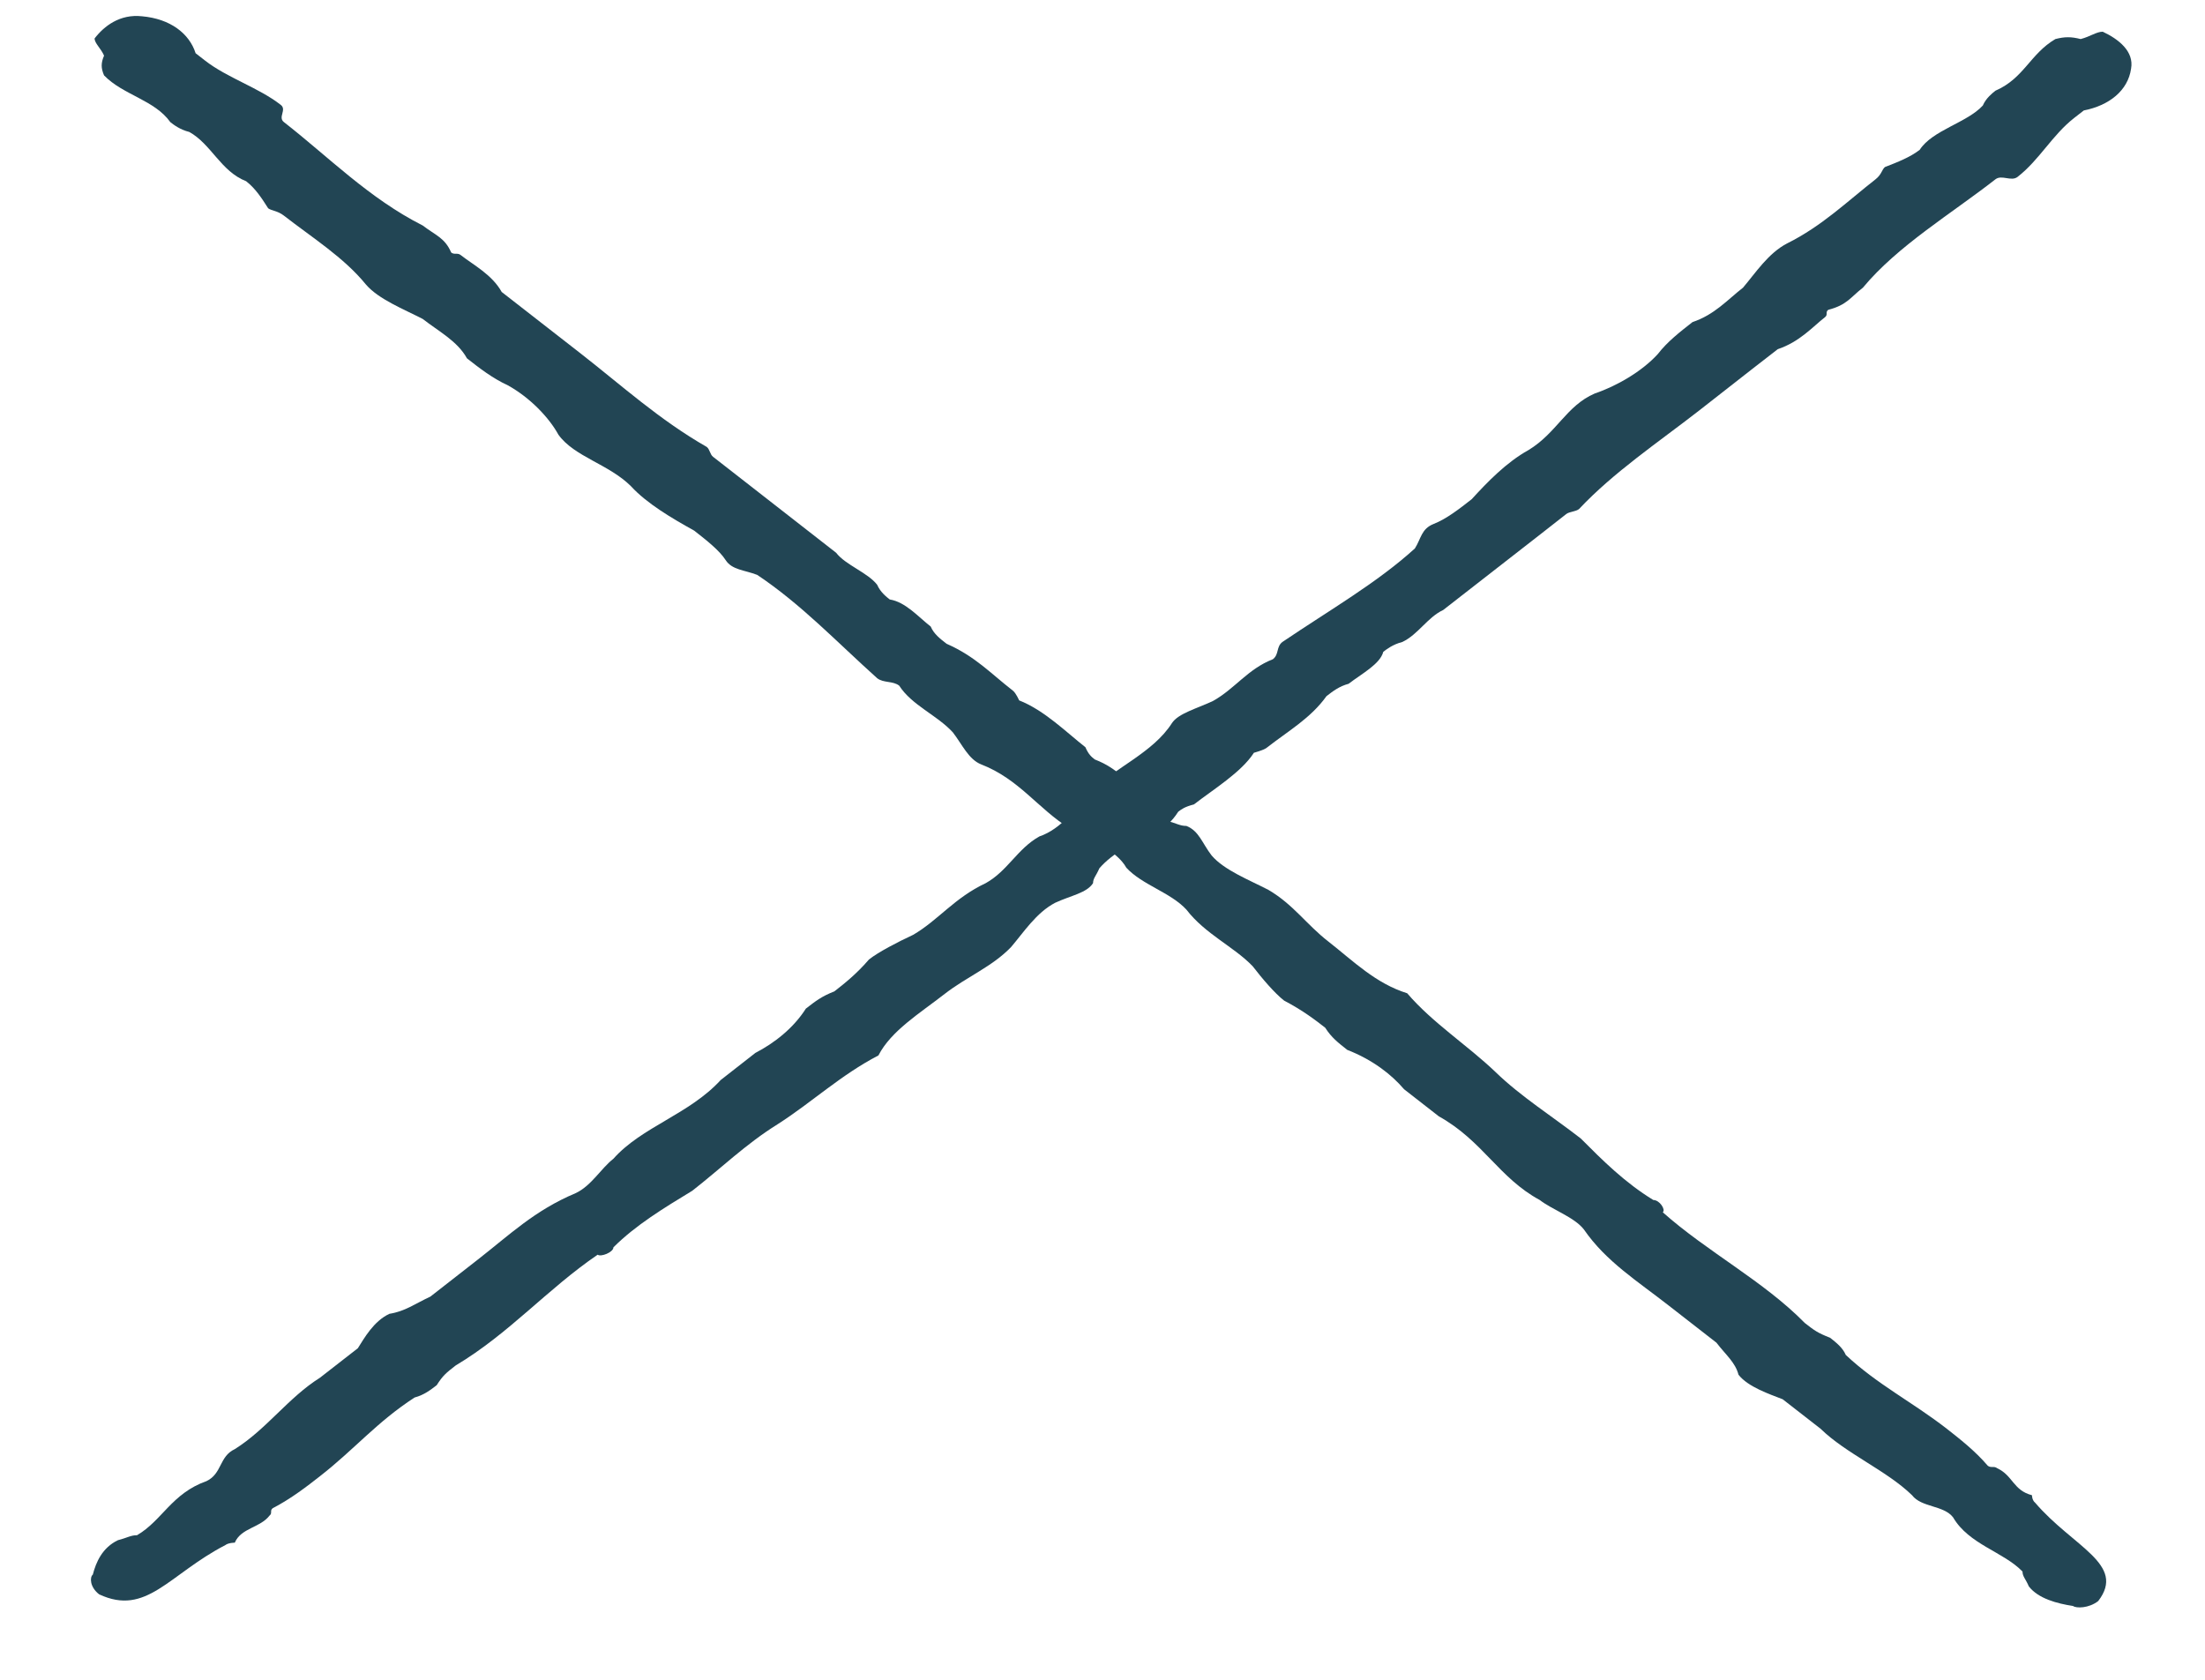 <svg width="21" height="16" viewBox="0 0 21 16" fill="none" xmlns="http://www.w3.org/2000/svg">
<path d="M0.944 15.186C0.854 15.116 0.854 15.022 0.884 14.998C0.914 14.881 0.974 14.741 1.124 14.67C1.214 14.647 1.244 14.623 1.305 14.623C1.545 14.483 1.635 14.225 1.966 14.108C2.116 14.037 2.086 13.873 2.236 13.803C2.537 13.615 2.747 13.311 3.047 13.123C3.138 13.053 3.288 12.936 3.408 12.842C3.468 12.748 3.558 12.584 3.709 12.514C3.859 12.49 3.949 12.42 4.099 12.35C4.25 12.232 4.4 12.115 4.55 11.998C4.851 11.764 5.091 11.529 5.482 11.365C5.632 11.295 5.722 11.131 5.842 11.037C6.113 10.732 6.563 10.615 6.864 10.287C6.954 10.217 7.074 10.123 7.194 10.029C7.375 9.935 7.555 9.795 7.675 9.607C7.765 9.537 7.825 9.49 7.946 9.443C8.036 9.373 8.156 9.279 8.276 9.139C8.366 9.068 8.547 8.974 8.697 8.904C8.937 8.764 9.088 8.553 9.388 8.412C9.598 8.295 9.689 8.084 9.899 7.967C10.109 7.896 10.26 7.685 10.38 7.545C10.62 7.31 10.981 7.17 11.161 6.888C11.221 6.795 11.402 6.748 11.552 6.677C11.762 6.56 11.882 6.373 12.123 6.279C12.183 6.232 12.153 6.162 12.213 6.115C12.664 5.81 13.114 5.552 13.475 5.224C13.535 5.13 13.535 5.037 13.655 4.99C13.775 4.943 13.896 4.849 14.016 4.755C14.166 4.591 14.346 4.404 14.557 4.287C14.827 4.123 14.917 3.865 15.188 3.748C15.398 3.677 15.639 3.537 15.789 3.372C15.879 3.255 15.999 3.162 16.119 3.068C16.33 2.997 16.45 2.857 16.6 2.74C16.72 2.599 16.841 2.411 17.021 2.318C17.351 2.154 17.592 1.919 17.862 1.708C17.922 1.661 17.922 1.615 17.952 1.591C18.073 1.544 18.193 1.497 18.283 1.427C18.403 1.24 18.734 1.169 18.884 1.005C18.914 0.935 18.974 0.888 19.004 0.864C19.275 0.747 19.335 0.513 19.575 0.372C19.665 0.349 19.725 0.349 19.816 0.372C19.906 0.349 19.966 0.302 20.026 0.302C20.176 0.372 20.326 0.489 20.296 0.654C20.266 0.864 20.086 1.005 19.846 1.052C19.816 1.075 19.785 1.099 19.756 1.122C19.545 1.286 19.425 1.521 19.215 1.685C19.154 1.732 19.064 1.661 19.004 1.708C18.584 2.036 18.073 2.341 17.742 2.74C17.622 2.833 17.592 2.904 17.412 2.951C17.381 2.974 17.412 2.997 17.381 3.021C17.261 3.115 17.141 3.255 16.931 3.326C16.841 3.396 16.78 3.443 16.69 3.513C16.54 3.63 16.33 3.794 16.18 3.912C15.789 4.216 15.368 4.498 15.038 4.849C15.008 4.873 14.947 4.873 14.917 4.896C14.827 4.966 14.767 5.013 14.677 5.084C14.346 5.341 14.076 5.552 13.745 5.81C13.595 5.88 13.505 6.045 13.355 6.115C13.265 6.138 13.204 6.185 13.174 6.209C13.144 6.326 12.964 6.42 12.844 6.513C12.754 6.537 12.694 6.584 12.633 6.631C12.483 6.841 12.273 6.959 12.063 7.123C12.033 7.146 11.942 7.17 11.942 7.17C11.822 7.357 11.552 7.521 11.371 7.662C11.281 7.685 11.251 7.709 11.221 7.732C11.161 7.826 11.101 7.873 11.011 7.943C10.8 8.013 10.59 8.131 10.47 8.271C10.44 8.342 10.41 8.365 10.41 8.412C10.35 8.506 10.2 8.529 10.049 8.599C9.869 8.693 9.749 8.881 9.629 9.021C9.448 9.209 9.208 9.303 8.997 9.467C8.757 9.654 8.487 9.818 8.366 10.053C8.006 10.24 7.735 10.498 7.405 10.709C7.104 10.896 6.864 11.131 6.593 11.342C6.323 11.506 6.053 11.67 5.842 11.881C5.842 11.928 5.722 11.975 5.692 11.951C5.211 12.279 4.851 12.701 4.34 13.006C4.25 13.076 4.219 13.1 4.159 13.194C4.099 13.24 4.039 13.287 3.949 13.311C3.588 13.545 3.378 13.803 3.047 14.061C2.927 14.155 2.777 14.272 2.597 14.366C2.567 14.389 2.597 14.412 2.567 14.436C2.477 14.553 2.296 14.553 2.236 14.694C2.236 14.694 2.176 14.694 2.146 14.717C1.605 14.998 1.395 15.397 0.944 15.186Z" fill="#224554"/>
<path d="M19.983 15.25C19.893 15.32 19.773 15.32 19.743 15.297C19.592 15.274 19.412 15.227 19.322 15.11C19.292 15.039 19.262 15.016 19.262 14.969C19.081 14.781 18.751 14.711 18.601 14.453C18.511 14.336 18.3 14.36 18.21 14.242C17.97 14.008 17.579 13.844 17.339 13.609C17.248 13.539 17.098 13.422 16.978 13.328C16.858 13.281 16.647 13.211 16.557 13.094C16.527 12.977 16.437 12.906 16.347 12.789C16.197 12.672 16.046 12.555 15.896 12.438C15.596 12.203 15.295 12.016 15.085 11.711C14.995 11.594 14.784 11.523 14.664 11.43C14.274 11.219 14.123 10.867 13.703 10.633C13.612 10.562 13.492 10.469 13.372 10.375C13.252 10.234 13.072 10.094 12.831 10C12.741 9.929 12.681 9.883 12.621 9.789C12.531 9.719 12.41 9.625 12.23 9.531C12.14 9.461 12.02 9.32 11.93 9.203C11.749 9.015 11.479 8.898 11.299 8.664C11.148 8.5 10.878 8.429 10.727 8.265C10.637 8.101 10.367 7.984 10.187 7.89C9.886 7.703 9.706 7.421 9.345 7.281C9.225 7.234 9.165 7.093 9.075 6.976C8.925 6.812 8.684 6.718 8.564 6.531C8.504 6.484 8.414 6.507 8.354 6.46C7.963 6.109 7.632 5.757 7.212 5.476C7.091 5.429 6.971 5.429 6.911 5.335C6.851 5.242 6.731 5.148 6.611 5.054C6.4 4.937 6.16 4.796 6.01 4.632C5.799 4.421 5.469 4.351 5.318 4.14C5.228 3.976 5.048 3.788 4.838 3.671C4.687 3.601 4.567 3.507 4.447 3.413C4.357 3.249 4.177 3.156 4.026 3.038C3.846 2.945 3.606 2.851 3.485 2.71C3.275 2.452 2.975 2.265 2.704 2.054C2.644 2.007 2.584 2.007 2.554 1.984C2.494 1.89 2.434 1.796 2.344 1.726C2.103 1.632 2.013 1.374 1.803 1.257C1.712 1.234 1.652 1.187 1.622 1.163C1.472 0.952 1.172 0.905 0.991 0.718C0.961 0.648 0.961 0.601 0.991 0.53C0.961 0.46 0.901 0.413 0.901 0.366C0.991 0.249 1.141 0.132 1.352 0.155C1.622 0.179 1.803 0.319 1.863 0.507C1.893 0.53 1.923 0.554 1.953 0.577C2.163 0.741 2.464 0.835 2.674 0.999C2.734 1.046 2.644 1.116 2.704 1.163C3.125 1.491 3.515 1.89 4.026 2.148C4.147 2.241 4.237 2.265 4.297 2.405C4.327 2.429 4.357 2.405 4.387 2.429C4.507 2.523 4.687 2.616 4.778 2.781C4.868 2.851 4.928 2.898 5.018 2.968C5.168 3.085 5.379 3.249 5.529 3.366C5.92 3.671 6.28 3.999 6.731 4.257C6.761 4.281 6.761 4.327 6.791 4.351C6.881 4.421 6.941 4.468 7.031 4.538C7.362 4.796 7.632 5.007 7.963 5.265C8.053 5.382 8.263 5.453 8.354 5.57C8.384 5.64 8.444 5.687 8.474 5.71C8.624 5.734 8.744 5.874 8.864 5.968C8.894 6.039 8.955 6.085 9.015 6.132C9.285 6.25 9.435 6.414 9.646 6.578C9.676 6.601 9.706 6.671 9.706 6.671C9.946 6.765 10.157 6.976 10.337 7.117C10.367 7.187 10.397 7.211 10.427 7.234C10.547 7.281 10.607 7.328 10.697 7.398C10.788 7.562 10.938 7.726 11.118 7.82C11.208 7.843 11.238 7.867 11.299 7.867C11.419 7.914 11.449 8.031 11.539 8.148C11.659 8.289 11.899 8.382 12.08 8.476C12.32 8.617 12.44 8.804 12.651 8.968C12.891 9.156 13.101 9.367 13.402 9.461C13.642 9.742 13.973 9.953 14.243 10.211C14.484 10.445 14.784 10.633 15.055 10.844C15.265 11.055 15.476 11.265 15.746 11.43C15.806 11.43 15.866 11.523 15.836 11.547C16.257 11.922 16.798 12.203 17.188 12.601C17.279 12.672 17.309 12.695 17.429 12.742C17.489 12.789 17.549 12.836 17.579 12.906C17.88 13.188 18.21 13.352 18.541 13.609C18.661 13.703 18.811 13.82 18.931 13.961C18.961 13.985 18.991 13.961 19.021 13.985C19.172 14.055 19.172 14.195 19.352 14.242C19.352 14.242 19.352 14.289 19.382 14.313C19.743 14.735 20.253 14.899 19.983 15.25Z" fill="#224554"/>
</svg>